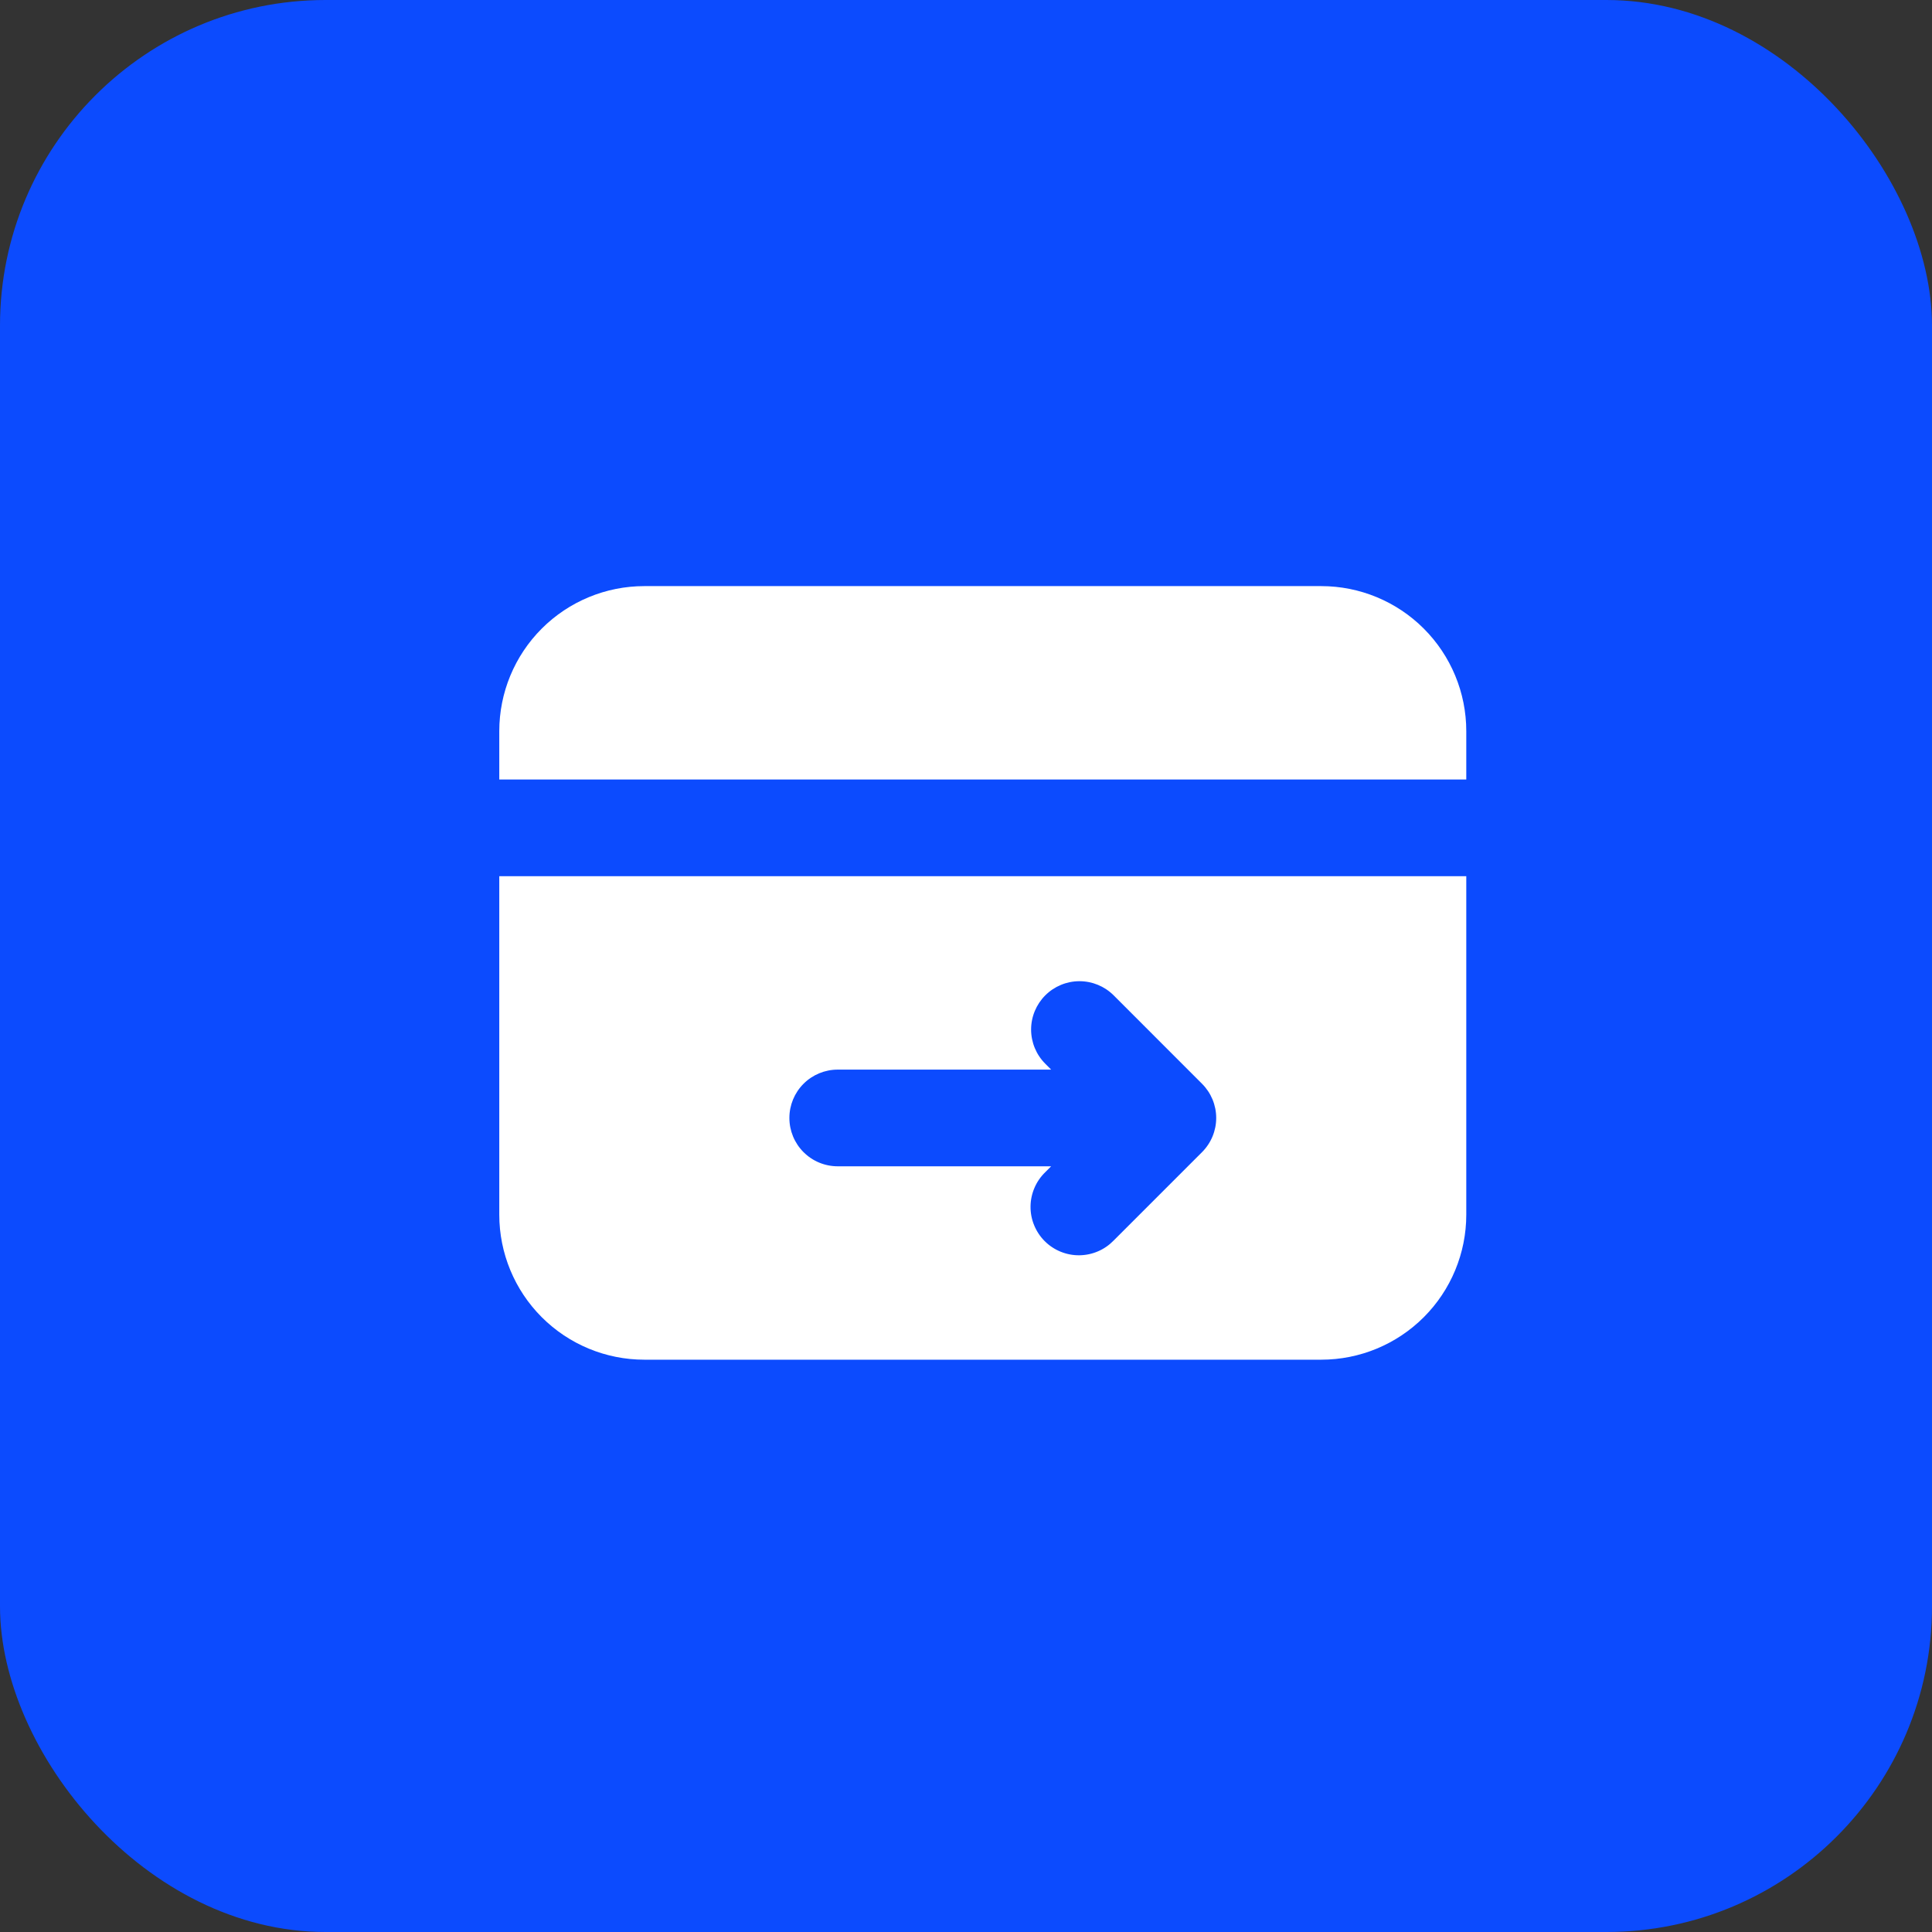 <?xml version="1.0" encoding="UTF-8"?> <svg xmlns="http://www.w3.org/2000/svg" width="89" height="89" viewBox="0 0 89 89" fill="none"><rect x="0" y="0" width="89" height="89" fill="#333333" stroke="none"/><rect width="89" height="89" rx="15" fill="#0C4BFE"></rect><path fill-rule="evenodd" clip-rule="evenodd" d="M29.682 27C27.91 27 26.21 27.704 24.957 28.957C23.704 30.21 23 31.91 23 33.682V35.909H67.546V33.682C67.546 31.91 66.841 30.21 65.588 28.957C64.335 27.704 62.636 27 60.864 27H29.682ZM67.546 40.364H23V55.955C23 57.727 23.704 59.426 24.957 60.679C26.21 61.932 27.91 62.636 29.682 62.636H60.864C62.636 62.636 64.335 61.932 65.588 60.679C66.841 59.426 67.546 57.727 67.546 55.955V40.364ZM36.364 51.5C36.364 50.909 36.598 50.343 37.016 49.925C37.434 49.507 38 49.273 38.591 49.273H48.422L48.153 49.003C47.735 48.586 47.5 48.019 47.499 47.428C47.499 46.837 47.734 46.271 48.151 45.853C48.569 45.435 49.136 45.2 49.727 45.2C50.317 45.2 50.884 45.434 51.302 45.852L55.373 49.925C55.791 50.343 56.026 50.909 56.026 51.5C56.026 52.091 55.791 52.657 55.373 53.075L51.302 57.146C51.096 57.359 50.851 57.529 50.579 57.645C50.307 57.762 50.015 57.823 49.719 57.826C49.423 57.829 49.13 57.772 48.856 57.66C48.583 57.548 48.334 57.383 48.125 57.174C47.916 56.965 47.751 56.716 47.639 56.442C47.526 56.169 47.47 55.875 47.473 55.58C47.475 55.284 47.537 54.992 47.654 54.72C47.77 54.448 47.94 54.202 48.153 53.997L48.422 53.727H38.591C38 53.727 37.434 53.493 37.016 53.075C36.598 52.657 36.364 52.091 36.364 51.5Z" fill="white"></path></svg> 